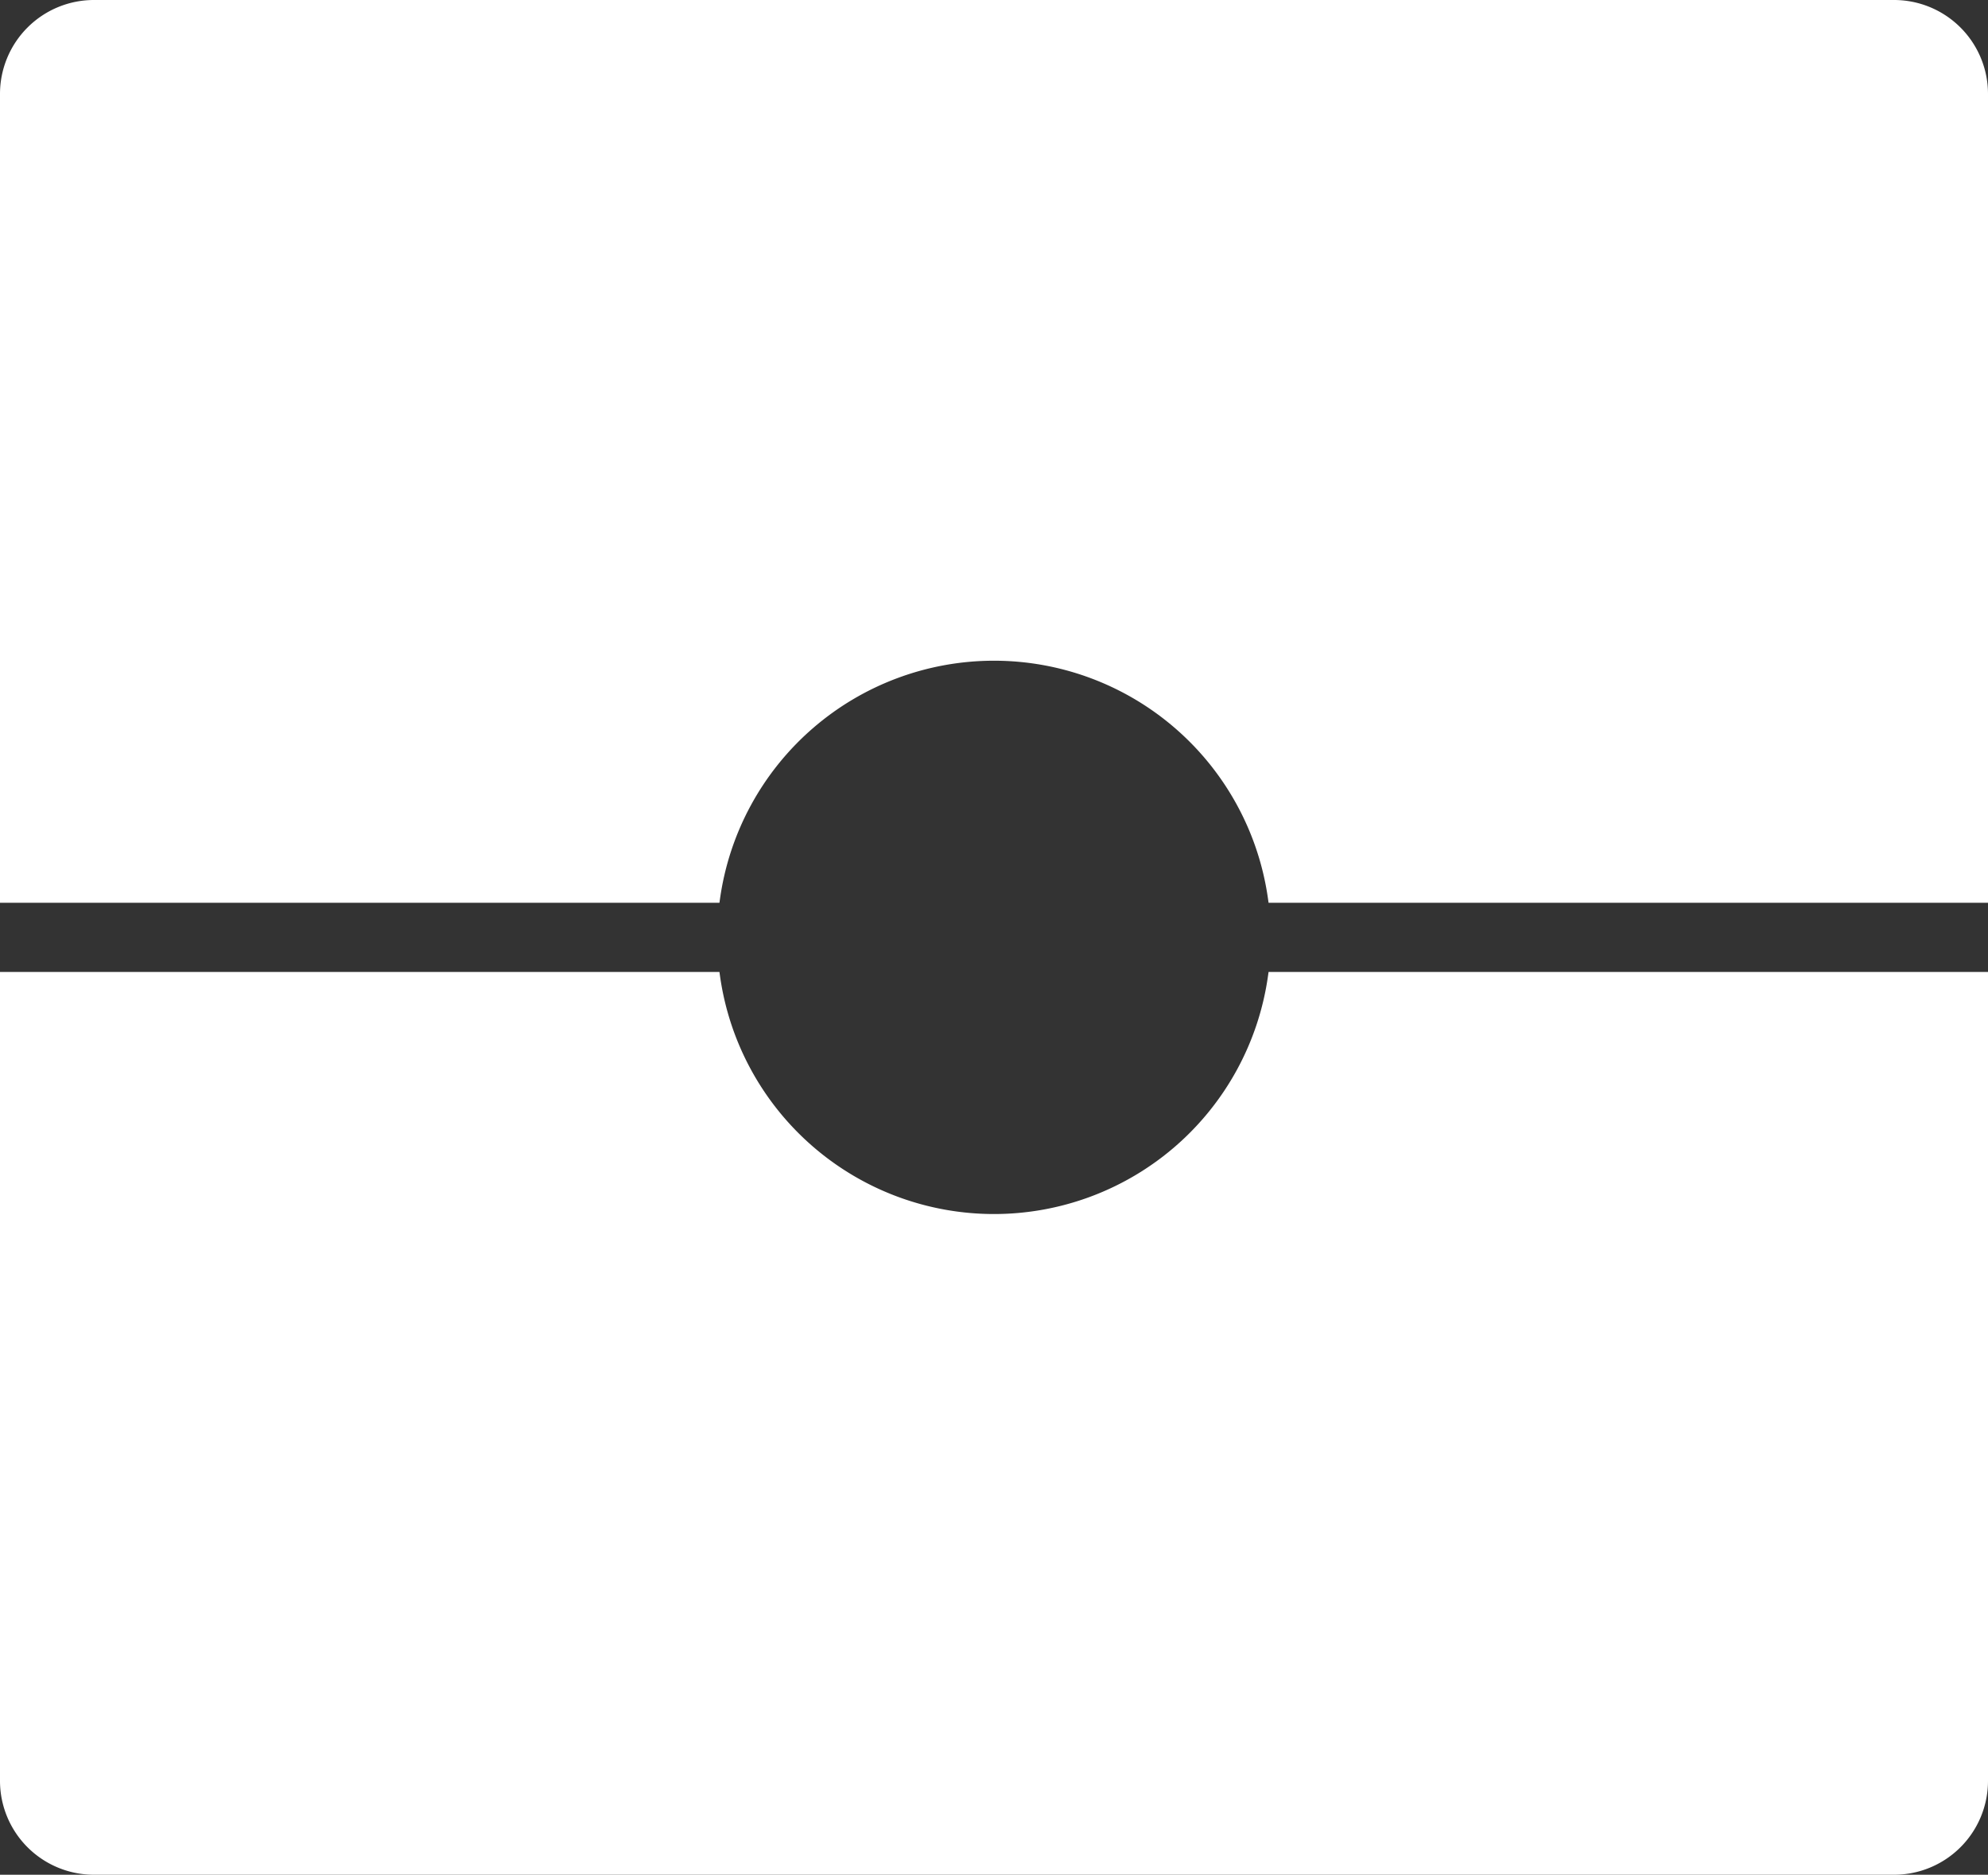 <svg xmlns="http://www.w3.org/2000/svg" width="111.572mm" height="105.22mm" viewBox="0 0 316.267 298.261">
  <rect x="0" y="0" width="316.267" height="298.261" fill="#333333" stroke="none"/>
  <title>O</title>
  <g>
    <path d="M114.454,143.631l.1-.7a44.02,44.02,0,0,1,87.161,0l.1.7H316.267V14.881A14.946,14.946,0,0,0,301.292,0H14.975A14.946,14.946,0,0,0,0,14.881v128.75Z" fill="#fff"/>
    <path d="M201.814,154.631l-.1.7a44.02,44.02,0,0,1-87.161,0l-.1-.7H0V283.385a14.943,14.943,0,0,0,14.975,14.876H301.292a14.943,14.943,0,0,0,14.975-14.876V154.631Z" fill="#fff"/>
  </g>
</svg>
